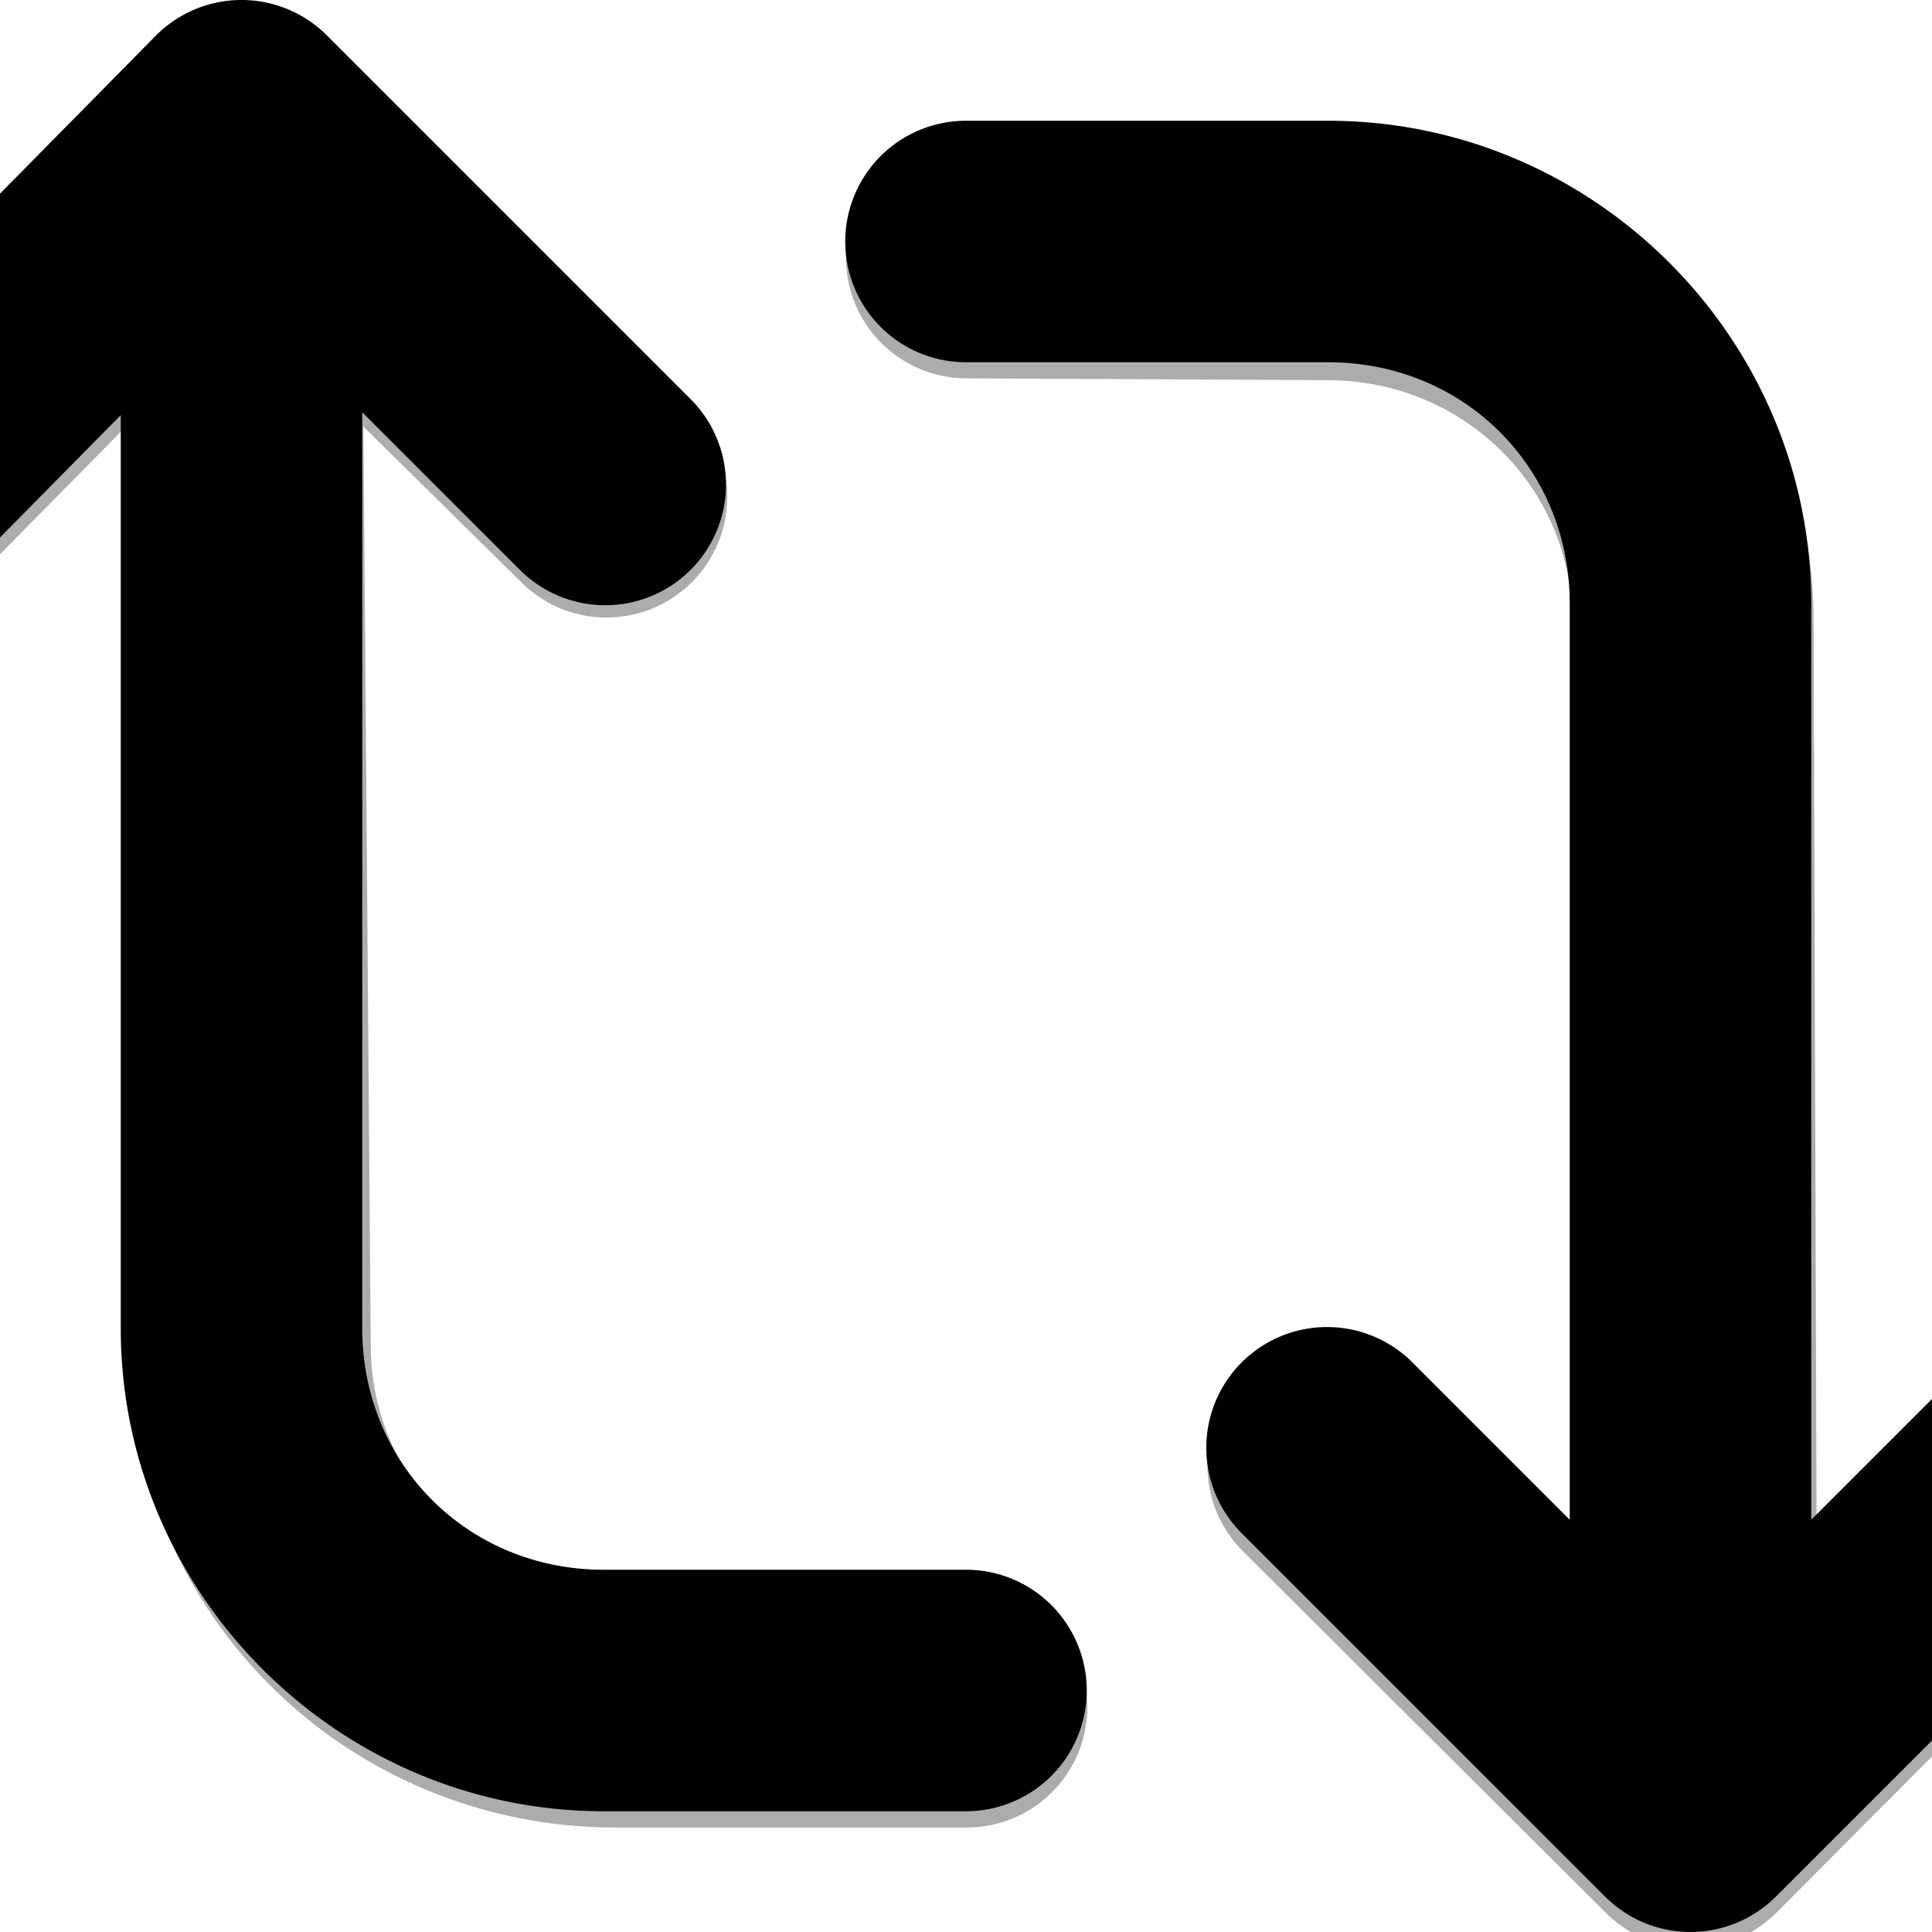 <?xml version="1.0" encoding="UTF-8" standalone="no"?>
<svg
   xmlns:dc="http://purl.org/dc/elements/1.1/"
   xmlns:cc="http://creativecommons.org/ns#"
   xmlns:rdf="http://www.w3.org/1999/02/22-rdf-syntax-ns#"
   xmlns:svg="http://www.w3.org/2000/svg"
   xmlns="http://www.w3.org/2000/svg"
   width="16"
   height="16"
   viewBox="0 0 16 16"
   version="1.1"
   id="svg889">
  <defs
     id="defs883" />
  <g
     style="opacity:0.327"
     transform="matrix(3.78,0,0,3.78,-33.204,-1099.986)"
     id="g2122">
    <path
       style="opacity:1;fill:none;fill-opacity:1;stroke:#000000;stroke-width:0.529;stroke-linecap:round;stroke-linejoin:round;stroke-miterlimit:4;stroke-dasharray:none;stroke-opacity:1"
       d="m 10.902,291.566 0.794,0.004 c 0.44,0.002 0.796,0.351 0.797,0.79 l 0.007,2.124"
       id="path2447" />
    <path
       style="fill:none;fill-opacity:1;stroke:#000000;stroke-width:0.529;stroke-linecap:round;stroke-linejoin:round;stroke-miterlimit:4;stroke-dasharray:none;stroke-opacity:1"
       d="m 11.694,294.213 0.795,0.792 0.792,-0.795"
       id="path2449" />
    <path
       id="path2451"
       d="m 10.902,294.741 -0.769,3e-5 c -0.44,2e-5 -0.798,-0.347 -0.801,-0.786 l -0.017,-2.124"
       style="opacity:1;fill:none;fill-opacity:1;stroke:#000000;stroke-width:0.529;stroke-linecap:round;stroke-linejoin:round;stroke-miterlimit:4;stroke-dasharray:none;stroke-opacity:1" />
    <path
       id="path2453"
       d="m 10.113,292.09 -0.799,-0.788 -0.788,0.799"
       style="fill:none;fill-opacity:1;stroke:#000000;stroke-width:0.529;stroke-linecap:round;stroke-linejoin:round;stroke-miterlimit:4;stroke-dasharray:none;stroke-opacity:1" />
  </g>
  <path
     id="rect9045"
     d="M 1.984 0 A 1 1 0 0 0 1.289 0.297 L -1.691 3.318 A 1 1 0 1 0 -0.268 4.723 L 1 3.438 L 1 11 C 1 13.199 2.801 15 5 15 L 8 15 A 1 1 0 1 0 8 13 L 5 13 C 3.875 13 3 12.125 3 11 L 3 3.414 L 4.293 4.707 A 1 1 0 1 0 5.707 3.293 L 2.707 0.293 A 1 1 0 0 0 1.984 0 z M 8 1 A 1 1 0 1 0 8 3 L 11 3 C 12.125 3 13 3.875 13 5 L 13 12.586 L 11.707 11.293 A 1 1 0 0 0 10.99 10.99 A 1 1 0 0 0 10.293 12.707 L 13.293 15.707 A 1 1 0 0 0 14.707 15.707 L 17.707 12.707 A 1 1 0 1 0 16.293 11.293 L 15 12.586 L 15 5 C 15 2.801 13.199 1 11 1 L 8 1 z "
     style="color:#000000;font-style:normal;font-variant:normal;font-weight:normal;font-stretch:normal;font-size:medium;line-height:normal;font-family:sans-serif;font-variant-ligatures:normal;font-variant-position:normal;font-variant-caps:normal;font-variant-numeric:normal;font-variant-alternates:normal;font-feature-settings:normal;text-indent:0;text-align:start;text-decoration:none;text-decoration-line:none;text-decoration-style:solid;text-decoration-color:#000000;letter-spacing:normal;word-spacing:normal;text-transform:none;writing-mode:lr-tb;direction:ltr;text-orientation:mixed;dominant-baseline:auto;baseline-shift:baseline;text-anchor:start;white-space:normal;shape-padding:0;clip-rule:nonzero;display:inline;overflow:visible;visibility:visible;opacity:1;isolation:auto;mix-blend-mode:normal;color-interpolation:sRGB;color-interpolation-filters:linearRGB;solid-color:#000000;solid-opacity:1;vector-effect:none;fill:#000000;fill-opacity:1;fill-rule:nonzero;stroke:none;stroke-width:2;stroke-linecap:round;stroke-linejoin:round;stroke-miterlimit:4;stroke-dasharray:none;stroke-dashoffset:0;stroke-opacity:1;color-rendering:auto;image-rendering:auto;shape-rendering:auto;text-rendering:auto;enable-background:accumulate" />
</svg>
